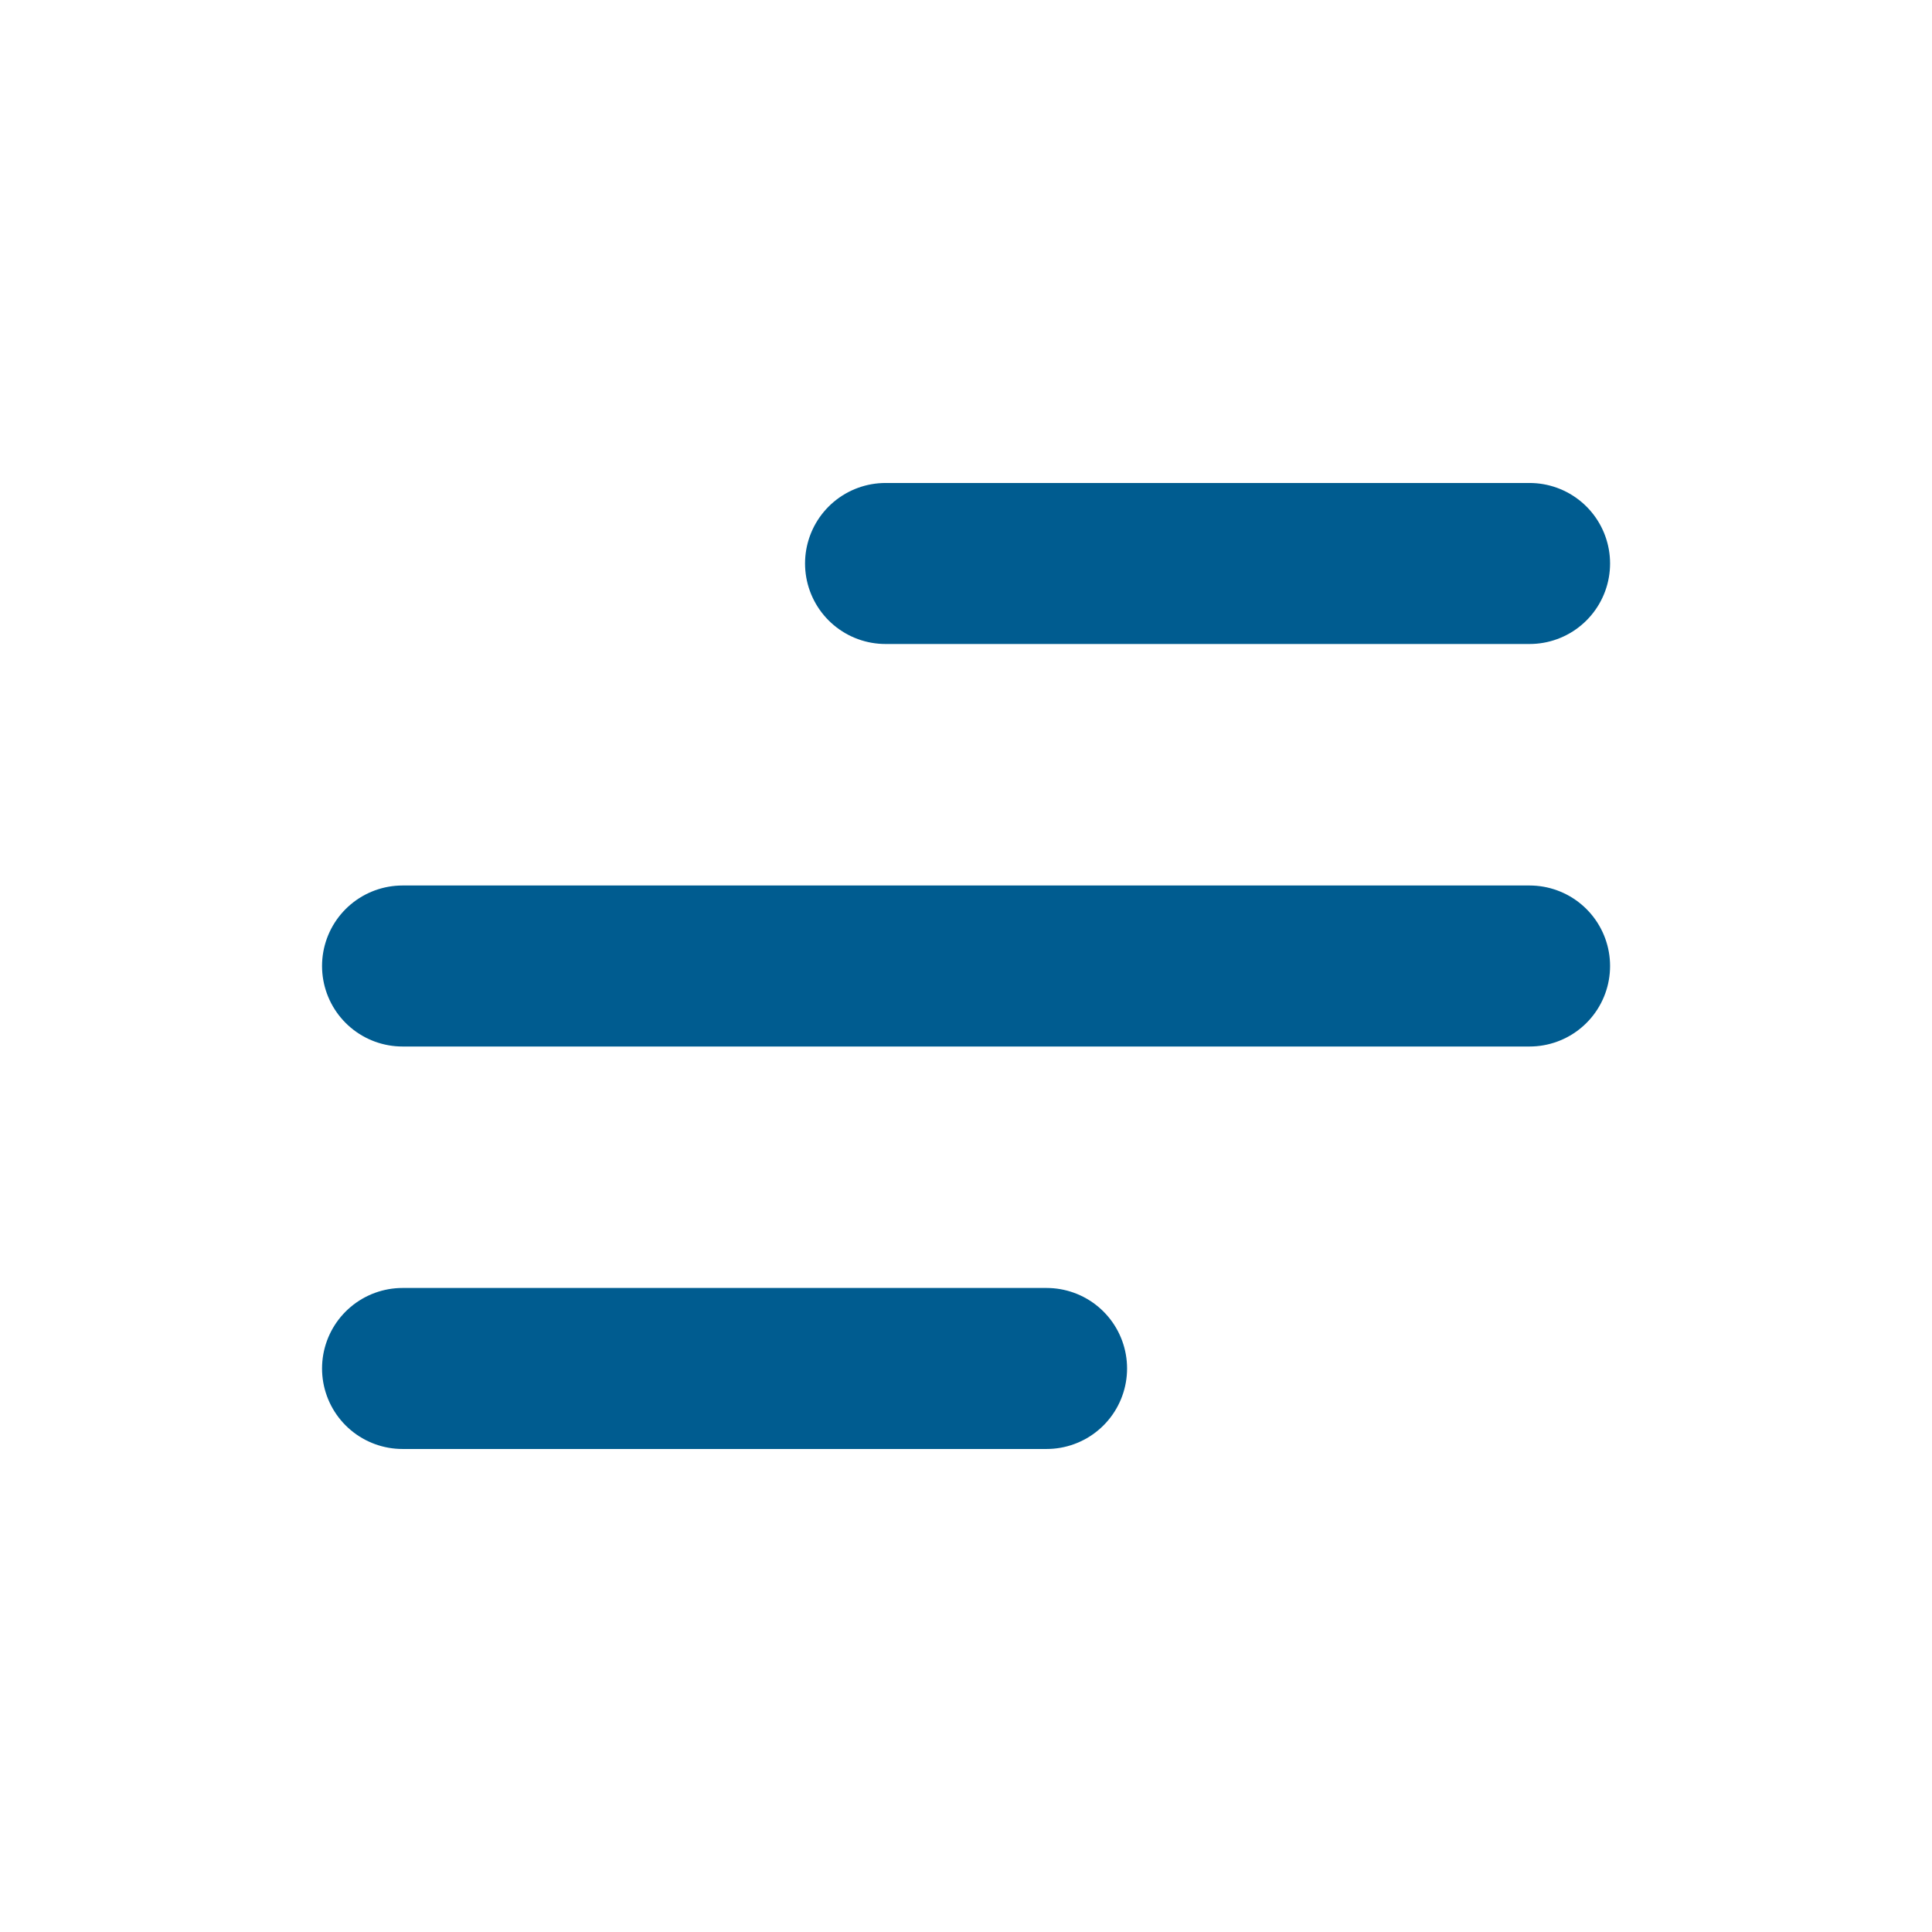 <svg width="50" height="50" viewBox="0 0 50 50" fill="none" xmlns="http://www.w3.org/2000/svg">
<path d="M10.418 35.416H27.085M10.418 25H39.585M22.918 14.583H39.585" stroke="#005C90" stroke-width="4.167" stroke-linecap="round" stroke-linejoin="round"/>
</svg>
